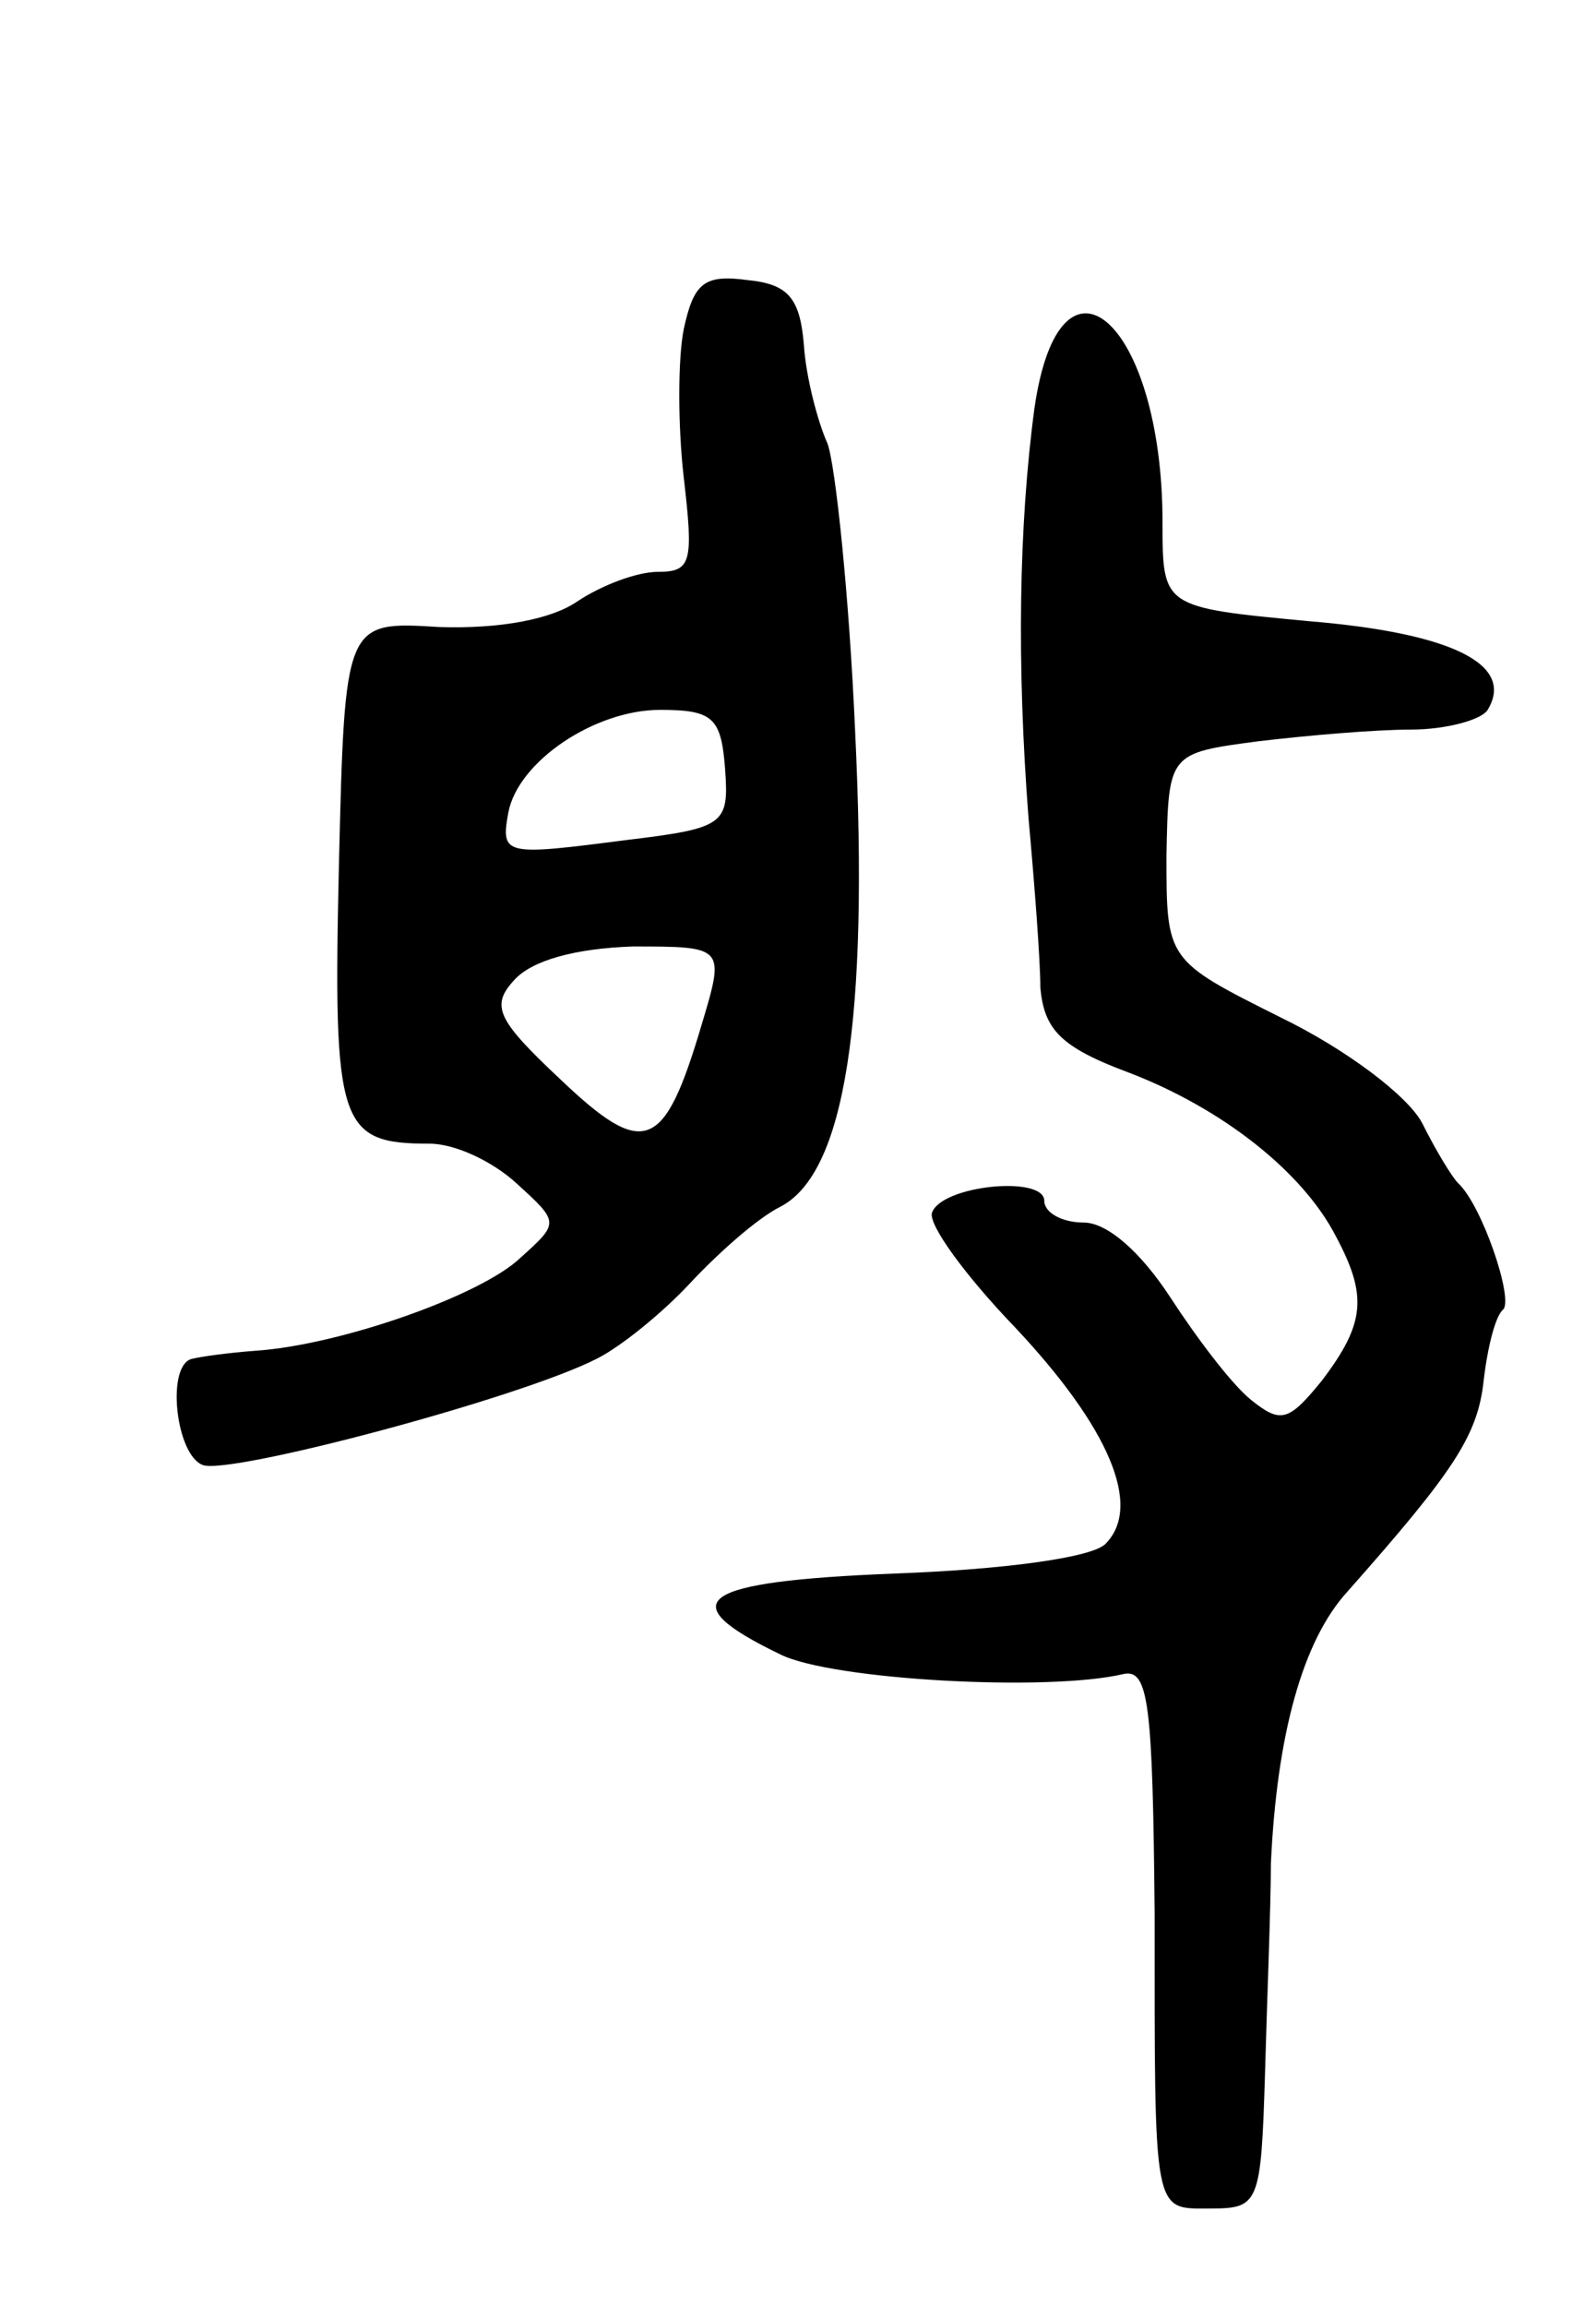 <svg version="1.0" xmlns="http://www.w3.org/2000/svg"
 width="81pt" height="117pt" viewBox="0 0 81 117"
 preserveAspectRatio="xMidYMid meet">
<g transform="translate(0,117) scale(0.1,-0.1)"
fill="#000000" stroke="none">
<path d="M347 1003 c-3 -15 -3 -49 0 -75 5 -43 4 -48 -13 -48 -11 0 -29 -7
-41 -15 -13 -9 -39 -14 -70 -13 -48 3 -48 3 -51 -121 -3 -132 0 -141 46 -141
13 0 32 -9 44 -20 22 -20 22 -20 2 -38 -20 -19 -91 -44 -134 -47 -14 -1 -28
-3 -32 -4 -14 -2 -9 -49 5 -54 14 -5 161 34 200 54 12 6 33 23 47 38 14 15 34
33 46 39 33 17 45 95 38 241 -3 69 -10 135 -14 146 -5 11 -11 34 -12 50 -2 24
-8 31 -29 33 -22 3 -27 -2 -32 -25z m21 -223 c2 -28 0 -30 -50 -36 -62 -8 -64
-8 -60 14 5 26 44 52 77 52 27 0 31 -4 33 -30z m-12 -130 c-19 -64 -29 -68
-72 -27 -32 30 -35 37 -23 50 9 10 31 16 60 17 47 0 47 0 35 -40z"/>
<path d="M525 963 c-8 -60 -9 -130 -3 -208 3 -33 6 -72 6 -86 2 -21 10 -30 45
-43 47 -18 88 -50 105 -83 16 -30 15 -44 -7 -73 -17 -21 -21 -22 -36 -10 -10
8 -28 32 -41 52 -15 23 -32 38 -44 38 -11 0 -20 5 -20 11 0 13 -52 8 -57 -6
-2 -6 17 -32 42 -58 48 -51 65 -91 46 -110 -7 -7 -52 -13 -107 -15 -100 -4
-114 -14 -58 -41 26 -13 136 -19 174 -10 13 3 15 -15 16 -121 0 -156 -1 -150
29 -150 24 0 25 3 27 68 1 37 3 85 3 107 3 65 16 113 39 138 54 61 66 79 69
107 2 17 6 33 10 36 5 6 -11 53 -23 64 -3 3 -11 16 -18 30 -7 14 -39 38 -72
54 -58 29 -58 29 -58 82 1 52 1 52 46 58 25 3 60 6 78 6 18 0 36 5 39 10 14
23 -18 39 -91 45 -74 7 -74 7 -74 50 0 102 -52 148 -65 58z"/>
</g>
</svg>
